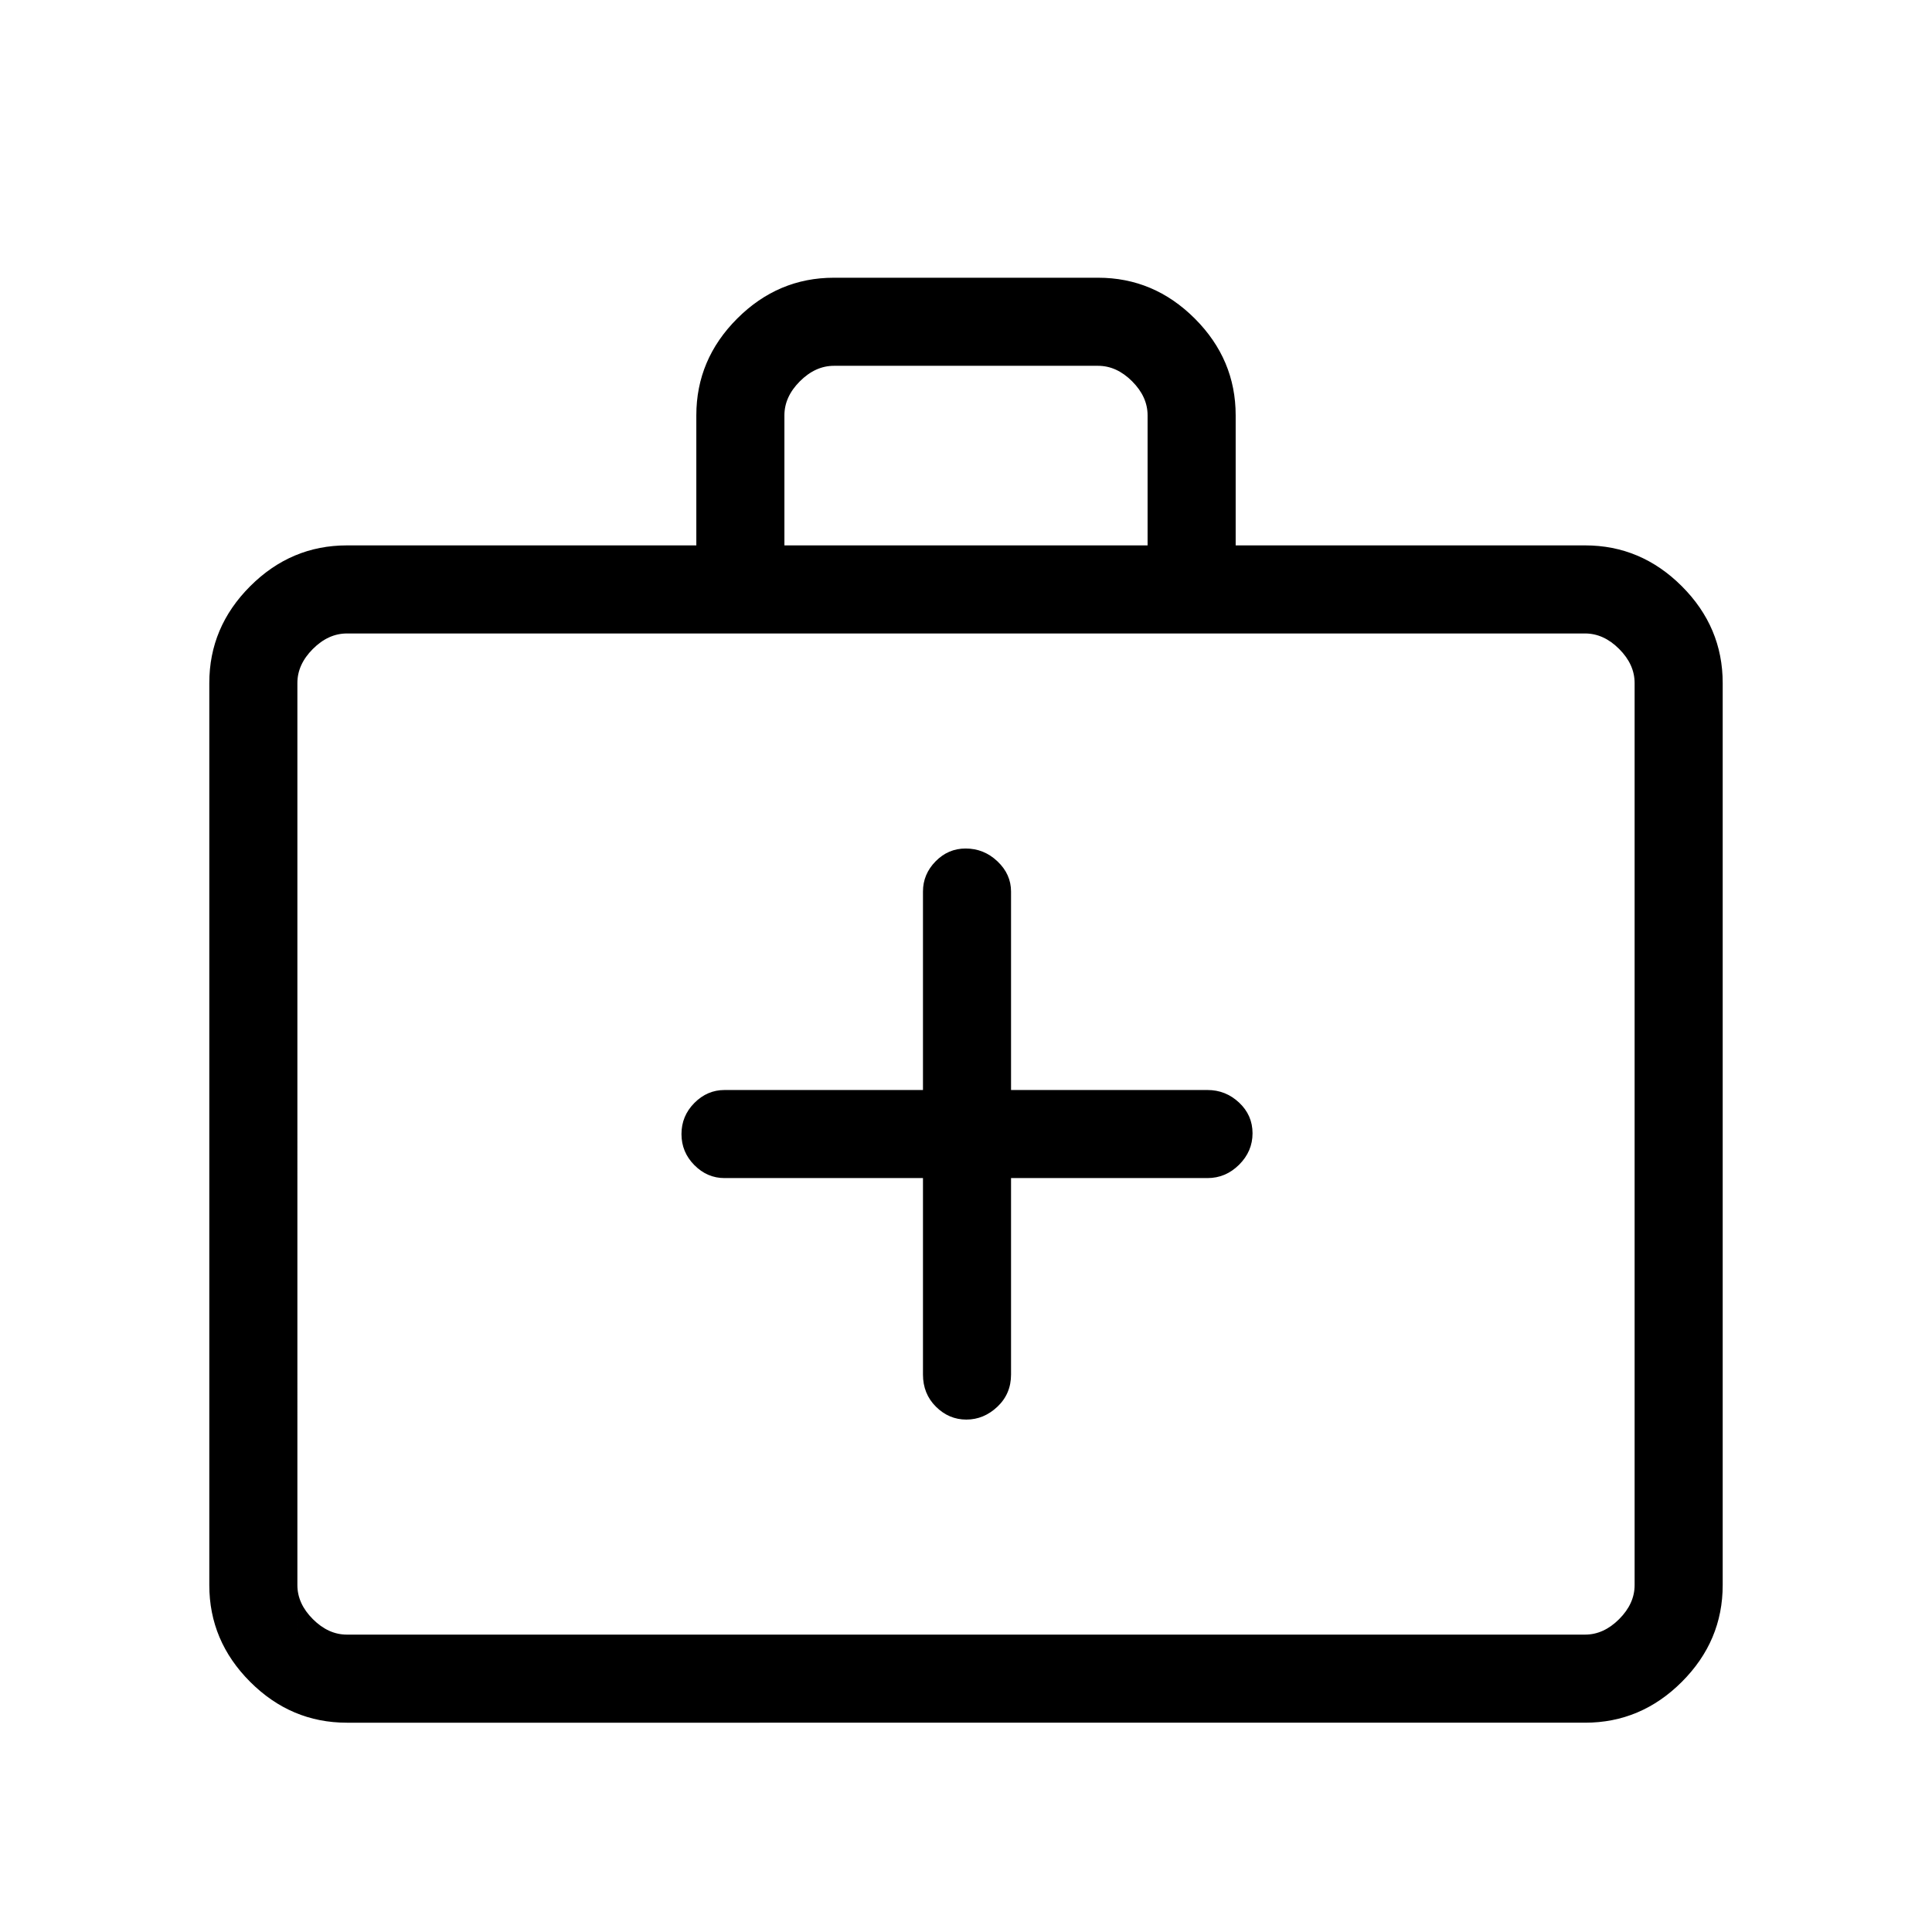 <svg xmlns="http://www.w3.org/2000/svg" height="48" viewBox="0 -960 960 960" width="48"><path d="M458.62-374.62V-277q0 9.58 6.44 15.98t15.11 6.4q8.68 0 15.45-6.4 6.76-6.4 6.76-15.98v-97.62H600q9.03 0 15.71-6.64 6.67-6.64 6.67-15.61 0-8.98-6.67-15.25-6.68-6.26-15.71-6.26h-97.62V-517q0-8.6-6.73-14.99-6.73-6.39-15.84-6.39-8.68 0-14.94 6.39-6.25 6.39-6.25 14.99v98.62H360q-8.6 0-14.99 6.45-6.39 6.46-6.39 15.43 0 8.98 6.39 15.43 6.39 6.45 14.99 6.45h98.62ZM172.38-104q-27.78 0-48.08-20.3-20.3-20.3-20.3-48.08v-448.24q0-27.78 20.3-48.08 20.3-20.3 48.08-20.3H346v-64.62q0-27.78 20.3-48.08 20.3-20.3 48.08-20.3h131.24q27.78 0 48.08 20.3 20.3 20.3 20.3 48.08V-689h173.62q27.78 0 48.08 20.3 20.3 20.3 20.3 48.08v448.24q0 27.78-20.3 48.08-20.3 20.3-48.08 20.3H172.38Zm0-43.77h615.24q9.23 0 16.92-7.69 7.69-7.69 7.69-16.92v-448.24q0-9.23-7.69-16.92-7.69-7.69-16.92-7.69H172.38q-9.23 0-16.92 7.69-7.69 7.69-7.69 16.92v448.24q0 9.23 7.69 16.92 7.69 7.69 16.92 7.69ZM389.77-689h180.46v-64.62q0-9.23-7.69-16.92-7.69-7.69-16.92-7.69H414.38q-9.23 0-16.92 7.69-7.69 7.69-7.69 16.92V-689Zm-242 541.23V-645.23-147.77Z"/></svg>